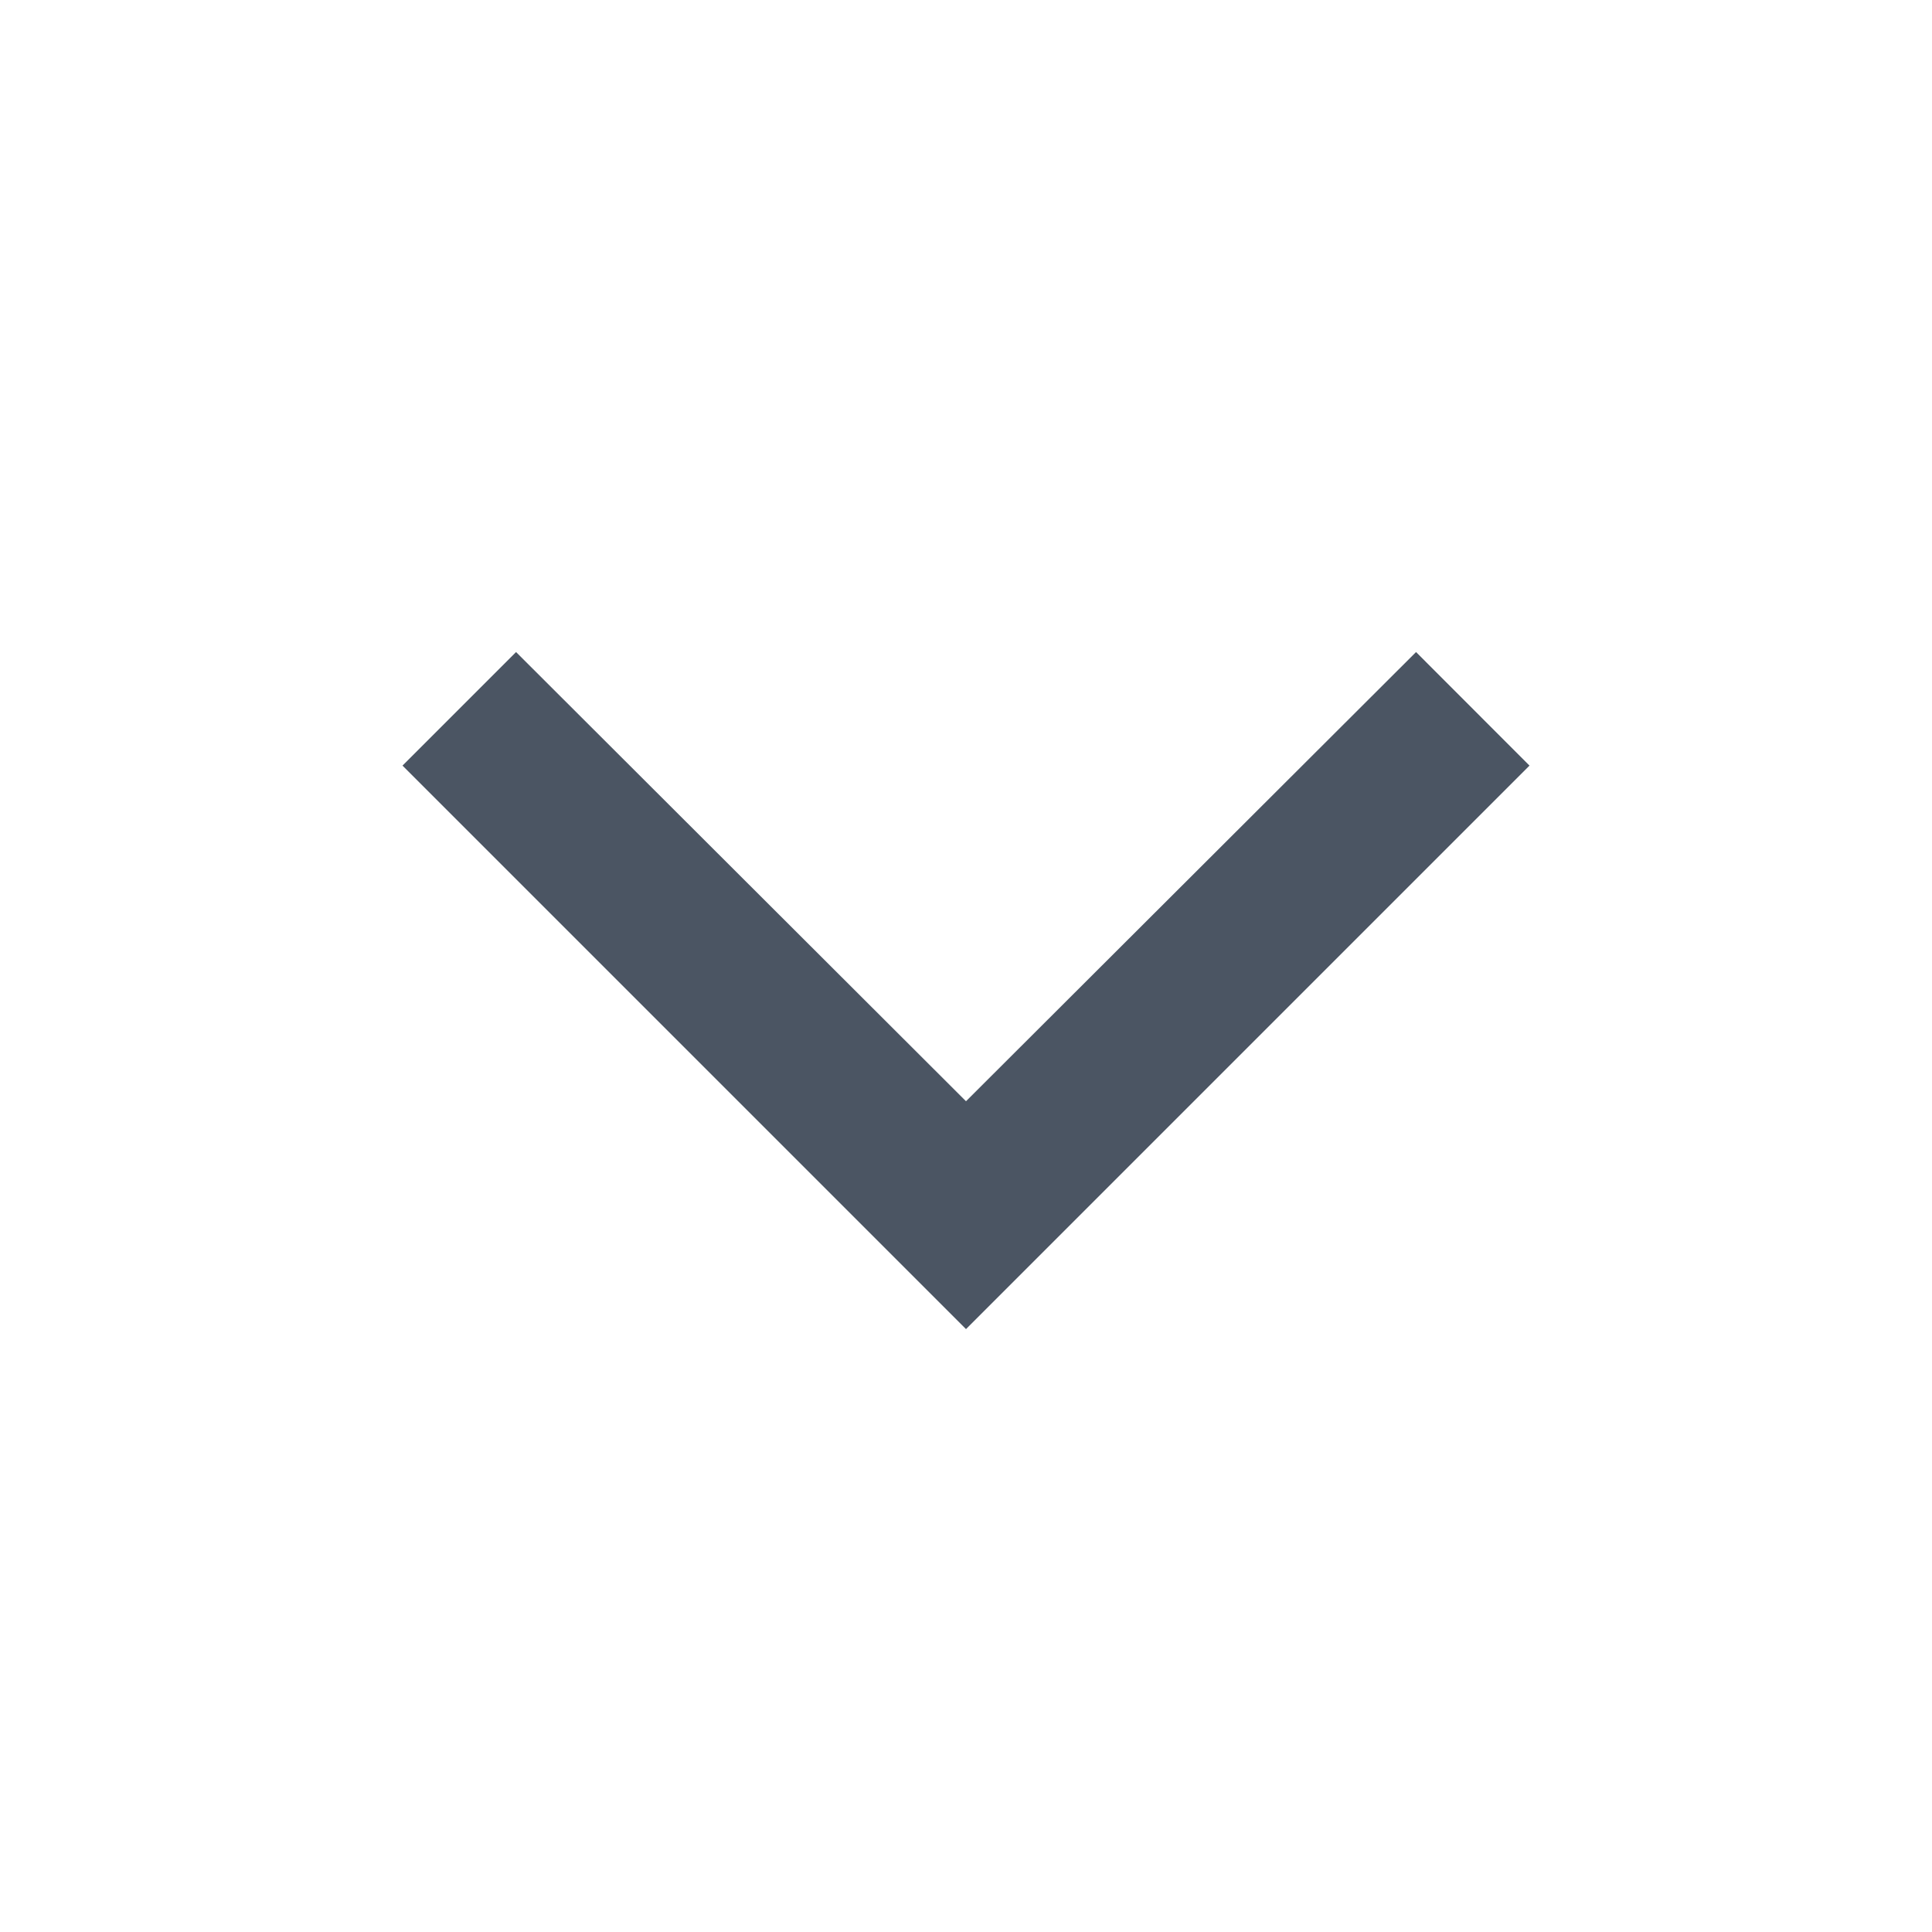 <svg width="18" height="18" viewBox="0 0 18 18" fill="none" xmlns="http://www.w3.org/2000/svg">
<path d="M4.808 6.075L9 10.26L13.193 6.075L14.25 7.133L9 12.383L3.75 7.133L4.808 6.075Z" fill="#4B5563"/>
</svg>
